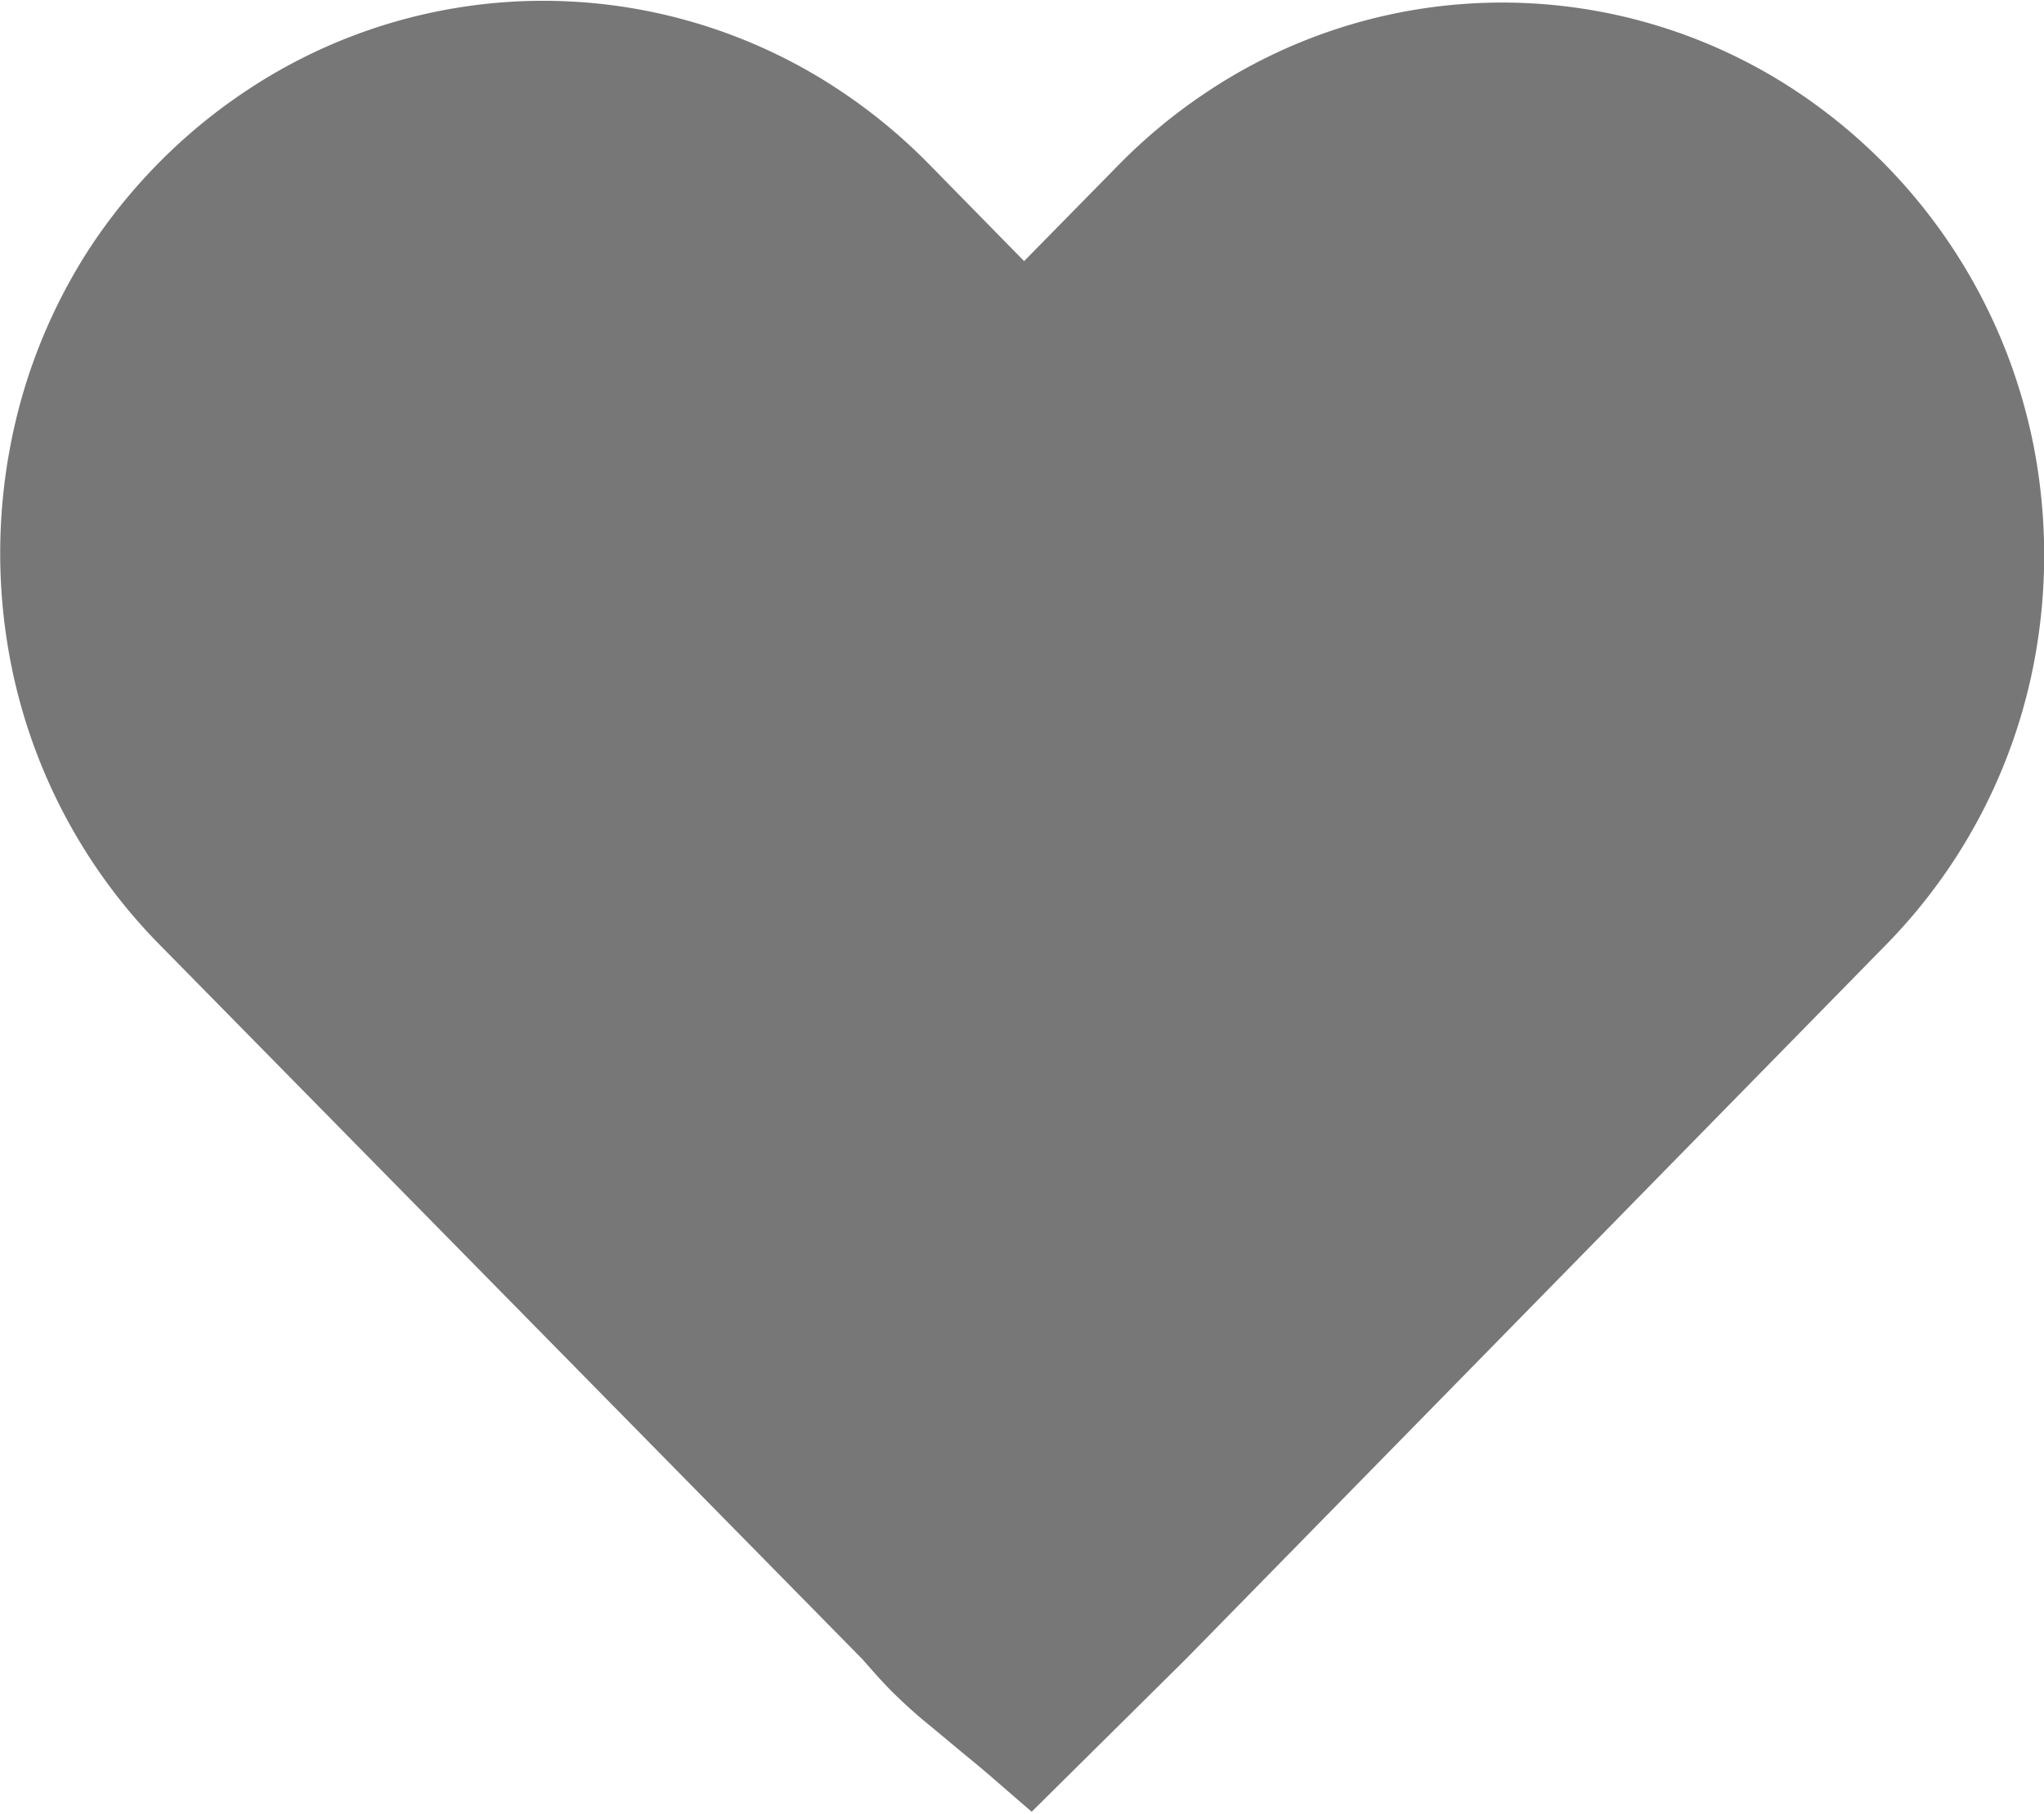 <svg xmlns="http://www.w3.org/2000/svg" width="17.831" height="15.824" viewBox="0 0 17.831 15.824">
  <g id="flightcover" transform="translate(-1.147 6.017)">
    <path id="Path_145" data-name="Path 145" d="M9,15.807l1.342-1.329L16.45,8.246a4.84,4.84,0,0,0,.592-.734,4.806,4.806,0,0,0,.7-1.722,4.989,4.989,0,0,0,0-1.892A4.838,4.838,0,0,0,15.73.836,4.643,4.643,0,0,0,10.492.827a4.785,4.785,0,0,0-.722.6l-.836.851L8.1,1.428A4.82,4.82,0,0,0,7.375.822,4.669,4.669,0,0,0,2.117.813a4.8,4.8,0,0,0-.724.6,4.85,4.85,0,0,0-.6.736,4.81,4.81,0,0,0-.7,1.728,4.989,4.989,0,0,0,0,1.9,4.824,4.824,0,0,0,1.3,2.466l6.131,6.234c.1.114.184.21.276.3s.186.176.3.269.232.194.38.315S8.794,15.631,9,15.807Z" transform="translate(1.147 -6.017)" fill="#777"/>
  </g>
</svg>
